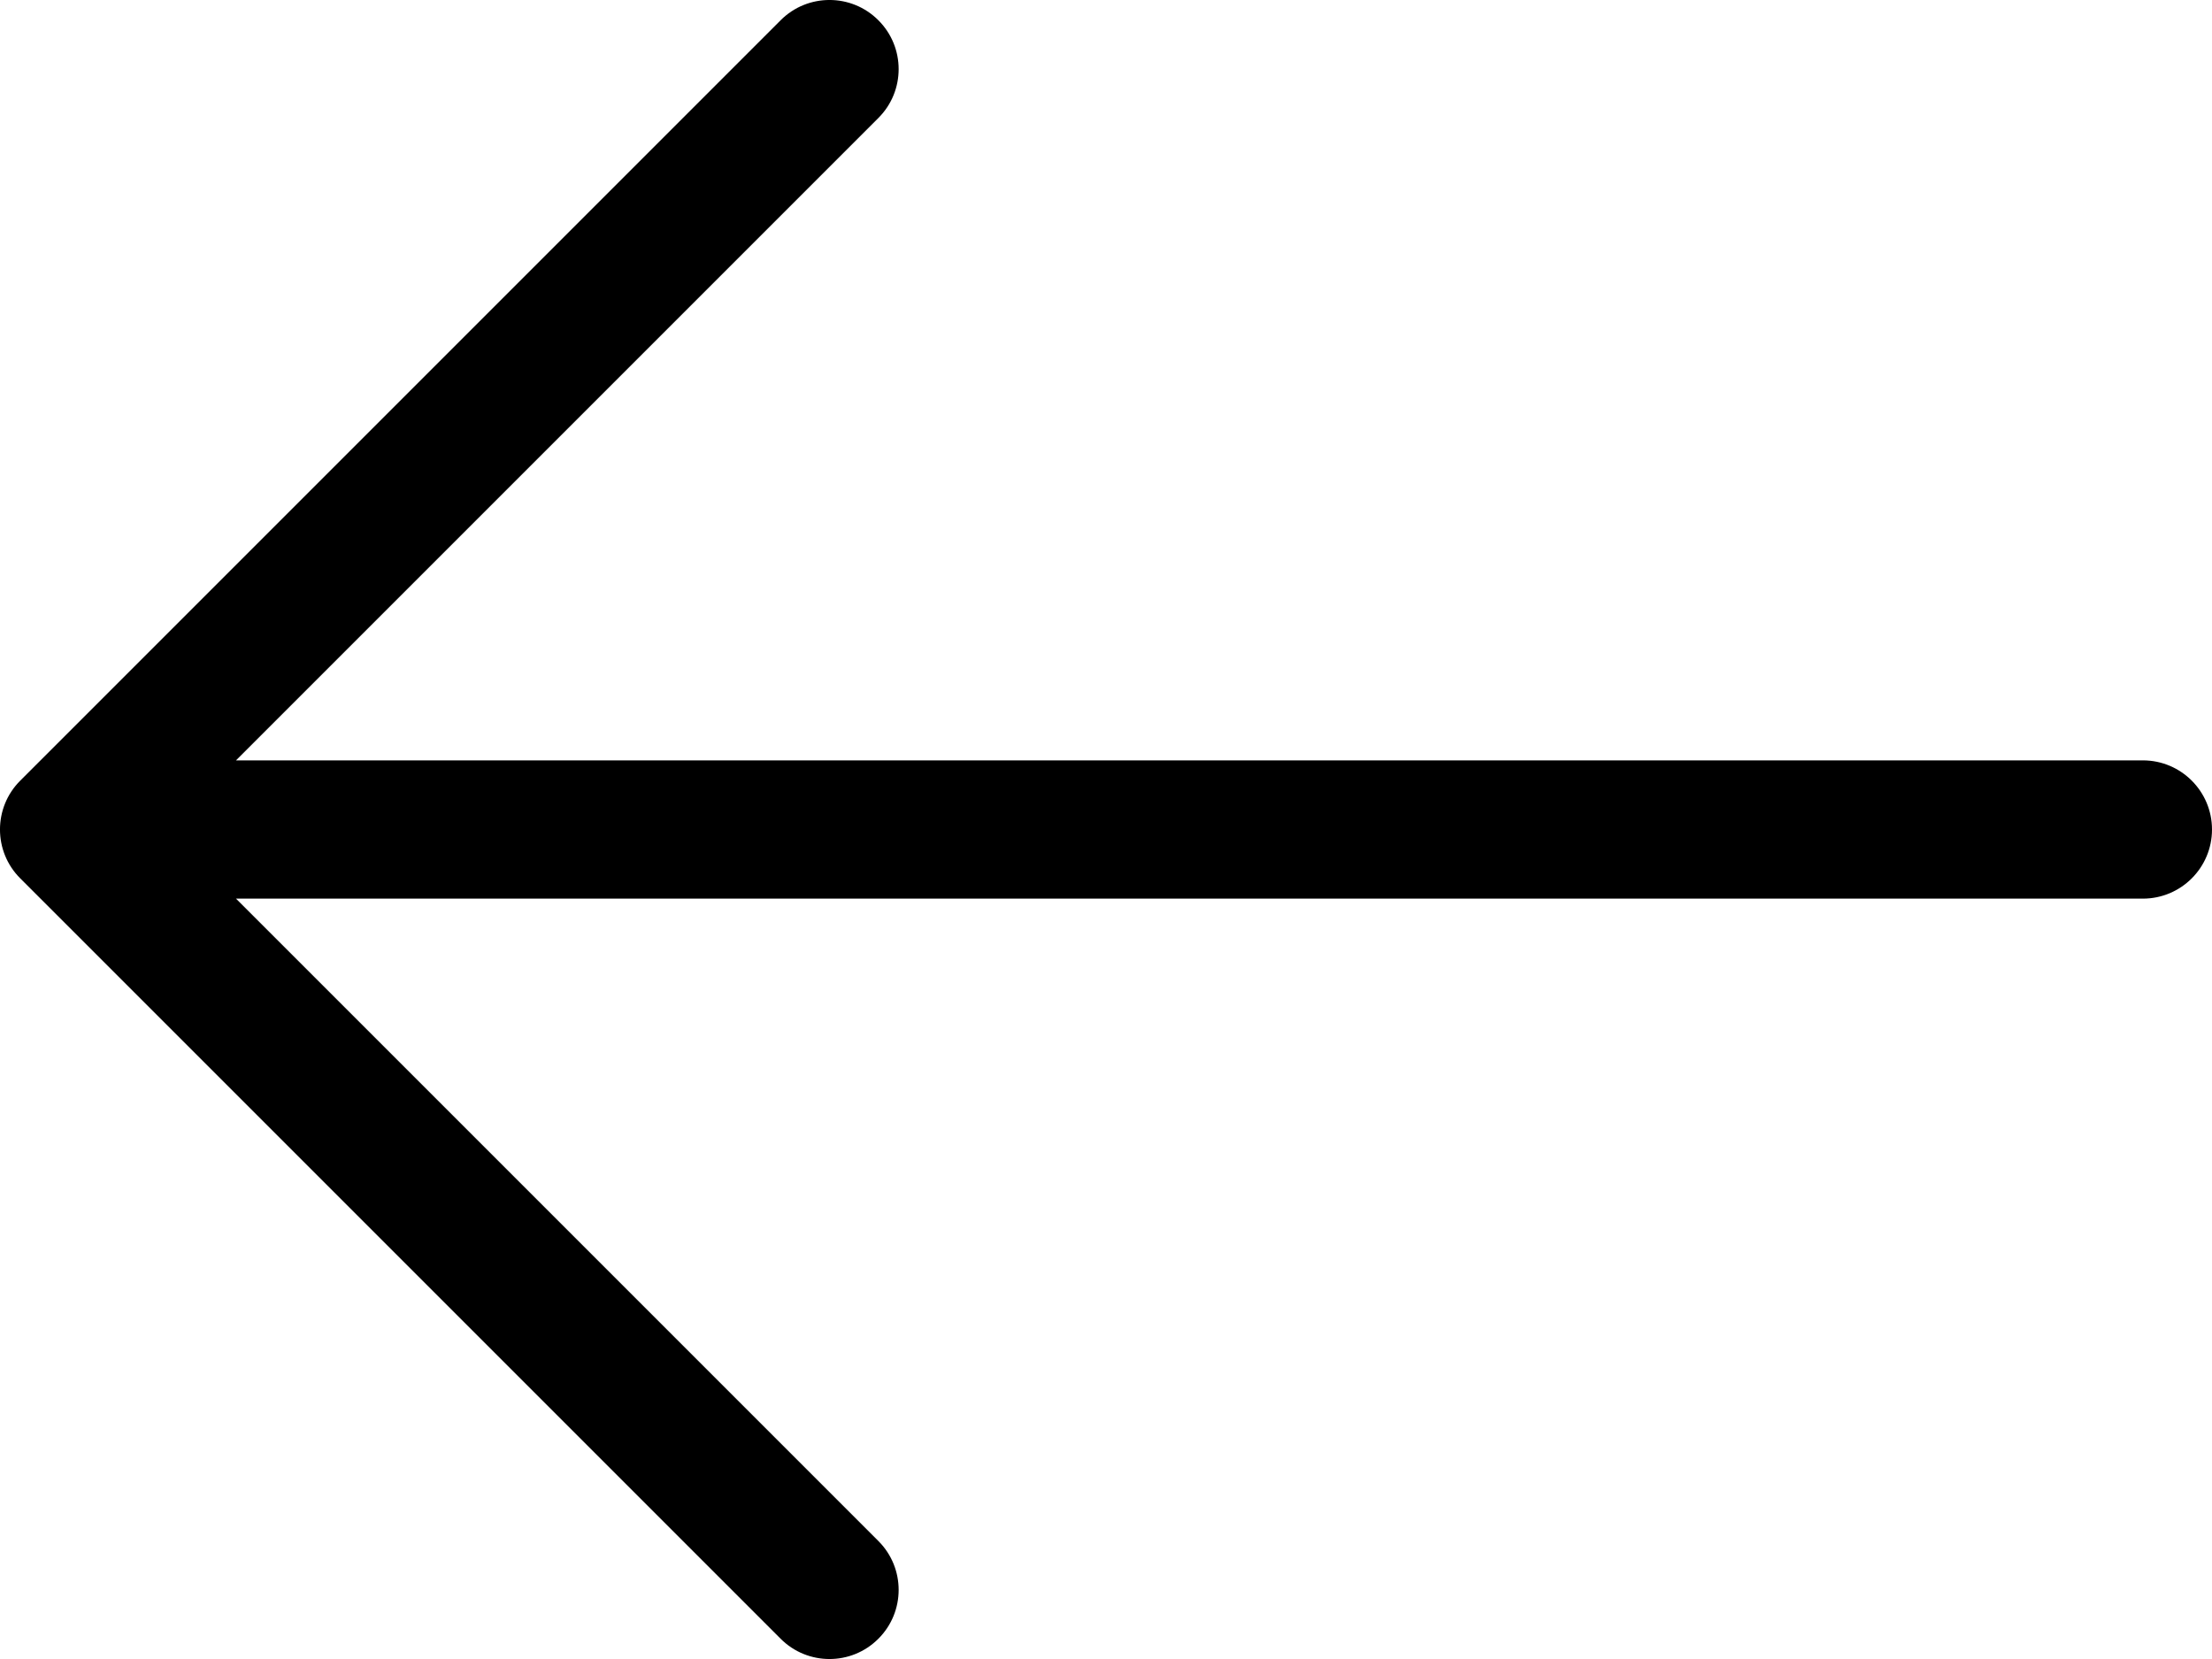 <svg width="32" height="24" viewBox="0 0 32 24" fill="none" xmlns="http://www.w3.org/2000/svg">
<path fill-rule="evenodd" clip-rule="evenodd" d="M3.414 11H31C31.552 11 32 11.448 32 12C32 12.552 31.552 13 31 13H3.414L12.707 22.293C13.098 22.683 13.098 23.317 12.707 23.707C12.317 24.098 11.683 24.098 11.293 23.707L0.293 12.707C-0.098 12.317 -0.098 11.683 0.293 11.293L11.293 0.293C11.683 -0.098 12.317 -0.098 12.707 0.293C13.098 0.683 13.098 1.317 12.707 1.707L3.414 11Z" fill="black"/>
</svg>
